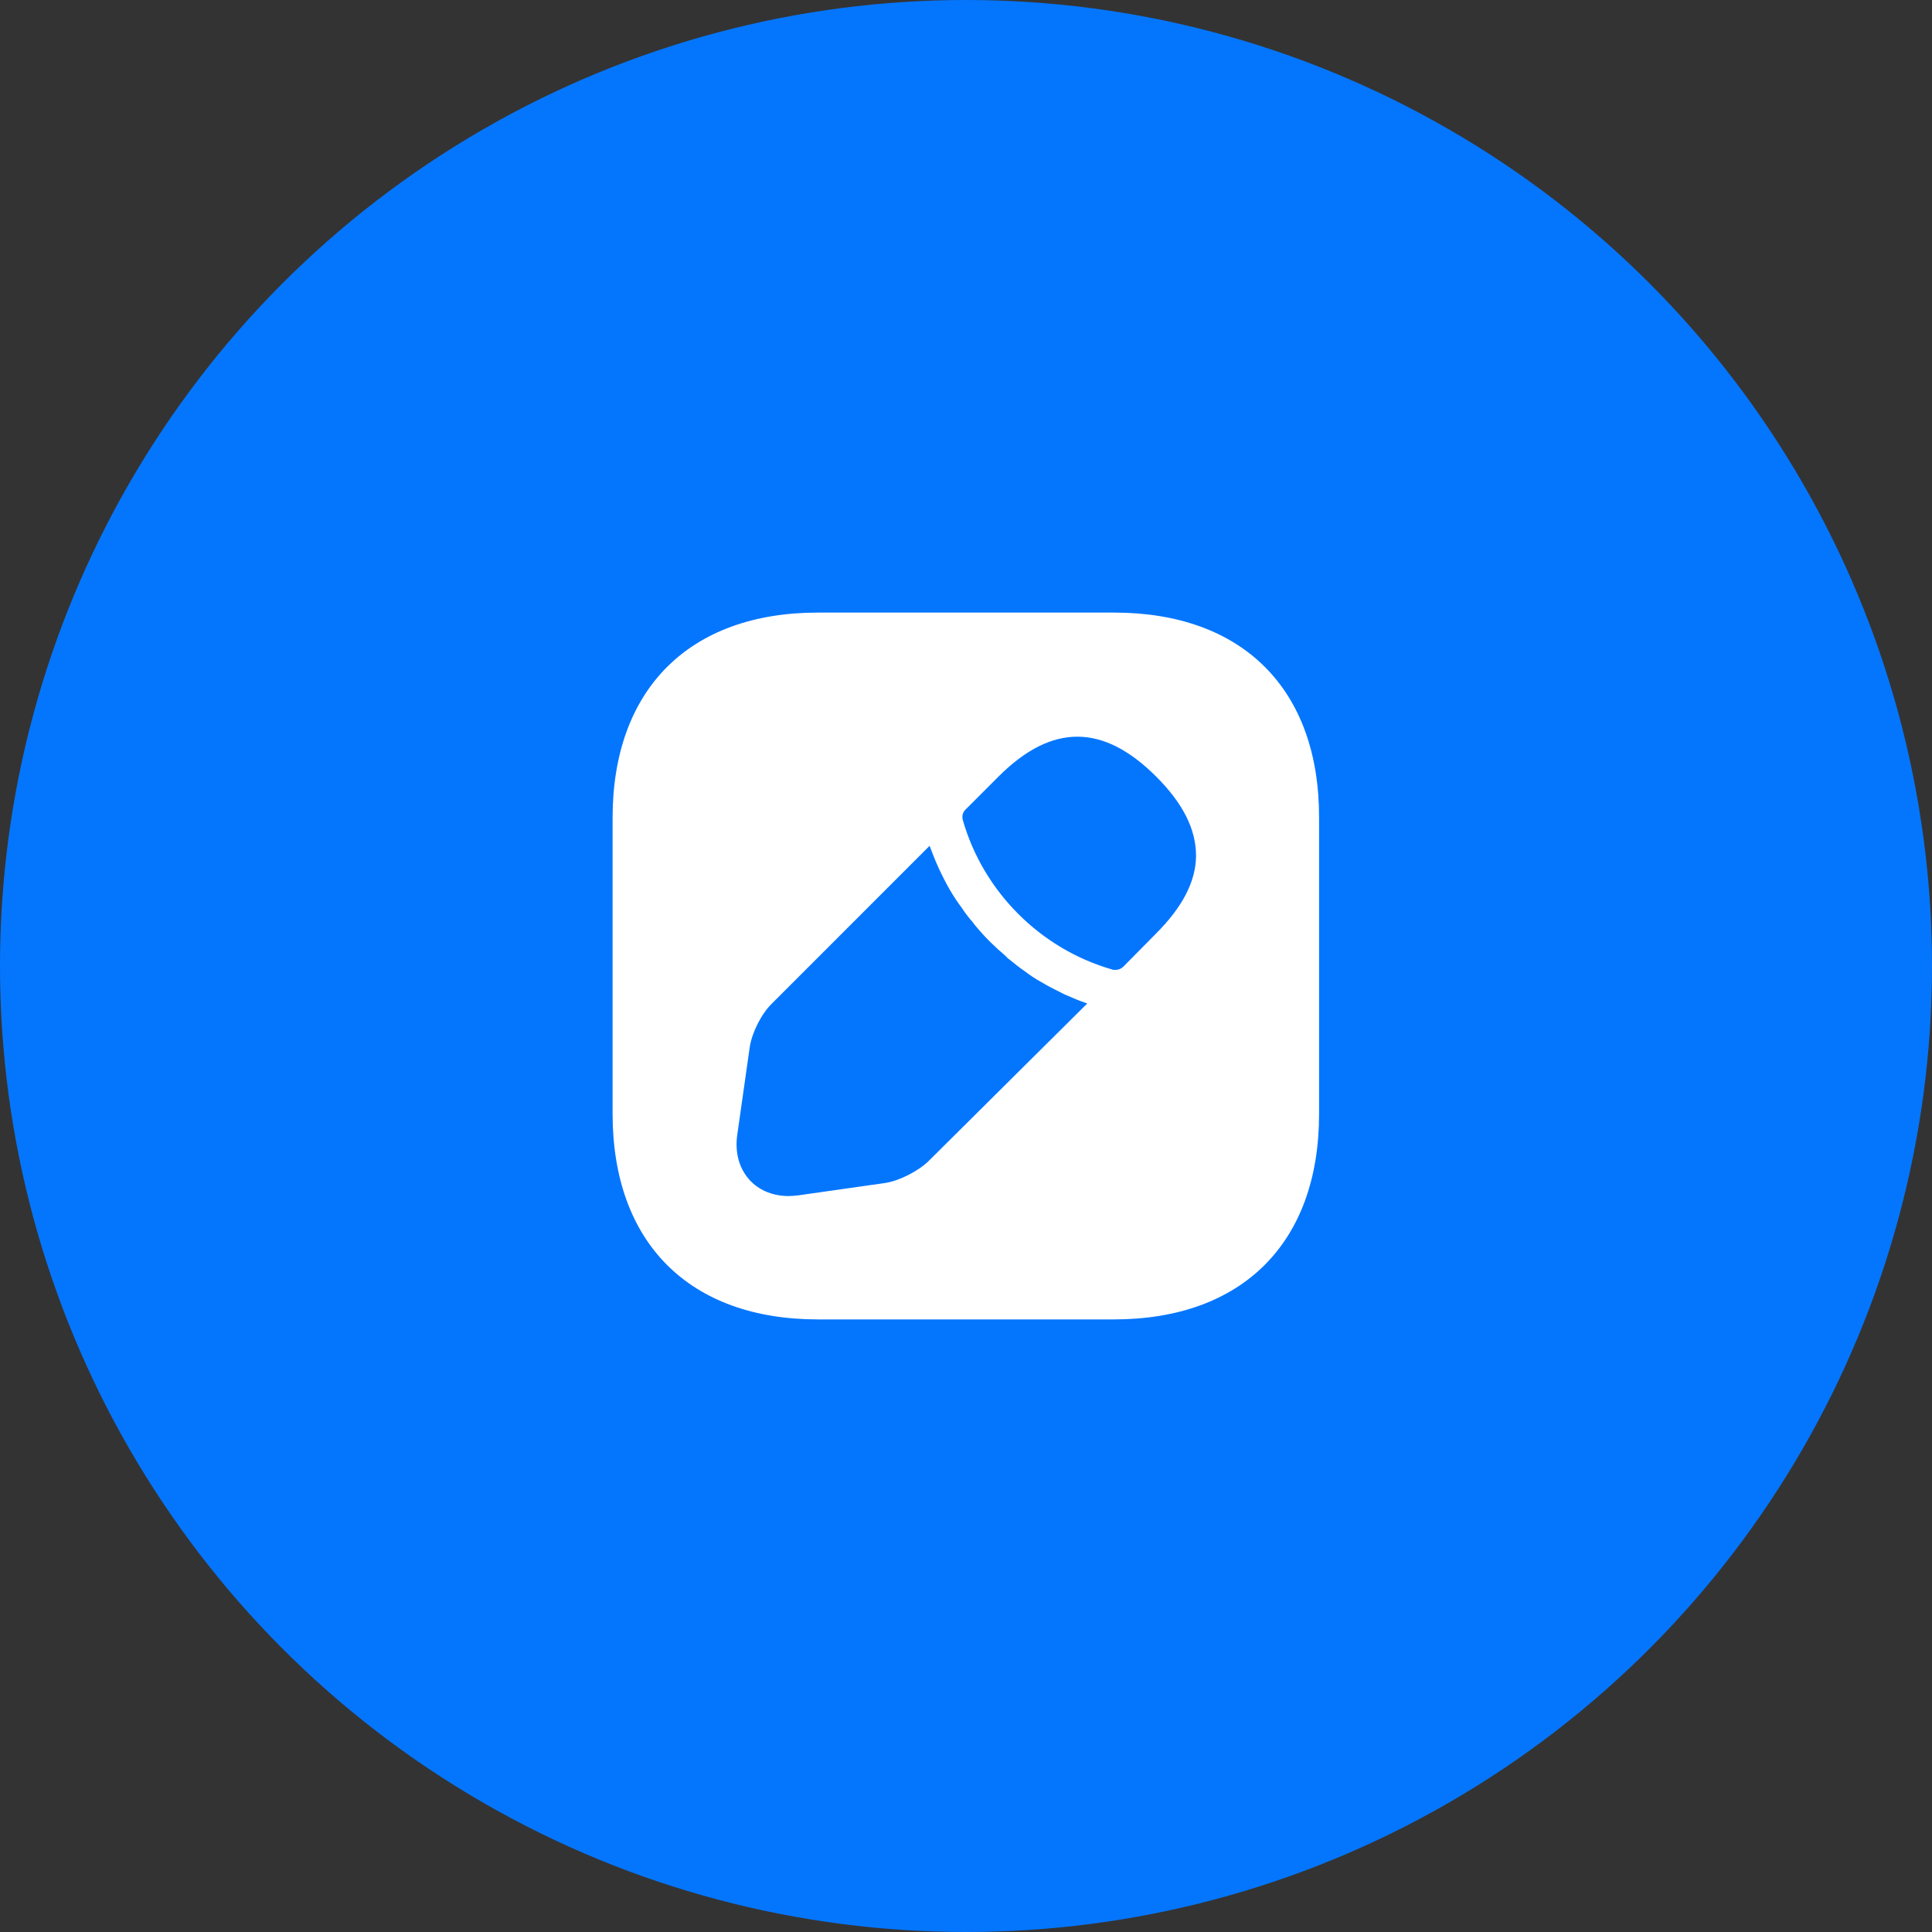 <svg width="40" height="40" viewBox="0 0 40 40" fill="none" xmlns="http://www.w3.org/2000/svg">
<rect x="0" y="0" width="40" height="40" fill="#333333" stroke="none"/>
<circle cx="20" cy="20" r="20" fill="#0476FE"/>
<path d="M23.066 12.683H16.934C14.271 12.683 12.683 14.271 12.683 16.934V23.058C12.683 25.729 14.271 27.317 16.934 27.317H23.058C25.722 27.317 27.31 25.729 27.31 23.066V16.934C27.317 14.271 25.729 12.683 23.066 12.683ZM19.232 24.032C19.02 24.244 18.617 24.449 18.324 24.493L16.524 24.749C16.459 24.756 16.393 24.763 16.327 24.763C16.027 24.763 15.749 24.661 15.551 24.463C15.31 24.222 15.207 23.871 15.266 23.483L15.522 21.683C15.566 21.383 15.763 20.988 15.983 20.776L19.246 17.512C19.305 17.666 19.363 17.82 19.444 17.995C19.517 18.149 19.598 18.31 19.685 18.456C19.759 18.581 19.839 18.698 19.905 18.785C19.985 18.91 20.081 19.027 20.139 19.093C20.176 19.144 20.205 19.18 20.22 19.195C20.402 19.415 20.615 19.619 20.798 19.773C20.849 19.824 20.878 19.854 20.893 19.861C21.002 19.949 21.112 20.037 21.207 20.102C21.324 20.19 21.442 20.271 21.566 20.337C21.712 20.424 21.873 20.505 22.034 20.585C22.202 20.659 22.356 20.724 22.51 20.776L19.232 24.032ZM23.929 19.334L23.256 20.015C23.212 20.058 23.154 20.081 23.095 20.081C23.073 20.081 23.044 20.081 23.029 20.073C21.544 19.649 20.358 18.463 19.934 16.978C19.912 16.898 19.934 16.81 19.993 16.759L20.673 16.078C21.785 14.966 22.846 14.988 23.937 16.078C24.493 16.634 24.763 17.168 24.763 17.724C24.756 18.251 24.485 18.778 23.929 19.334Z" fill="white"/>
</svg>
